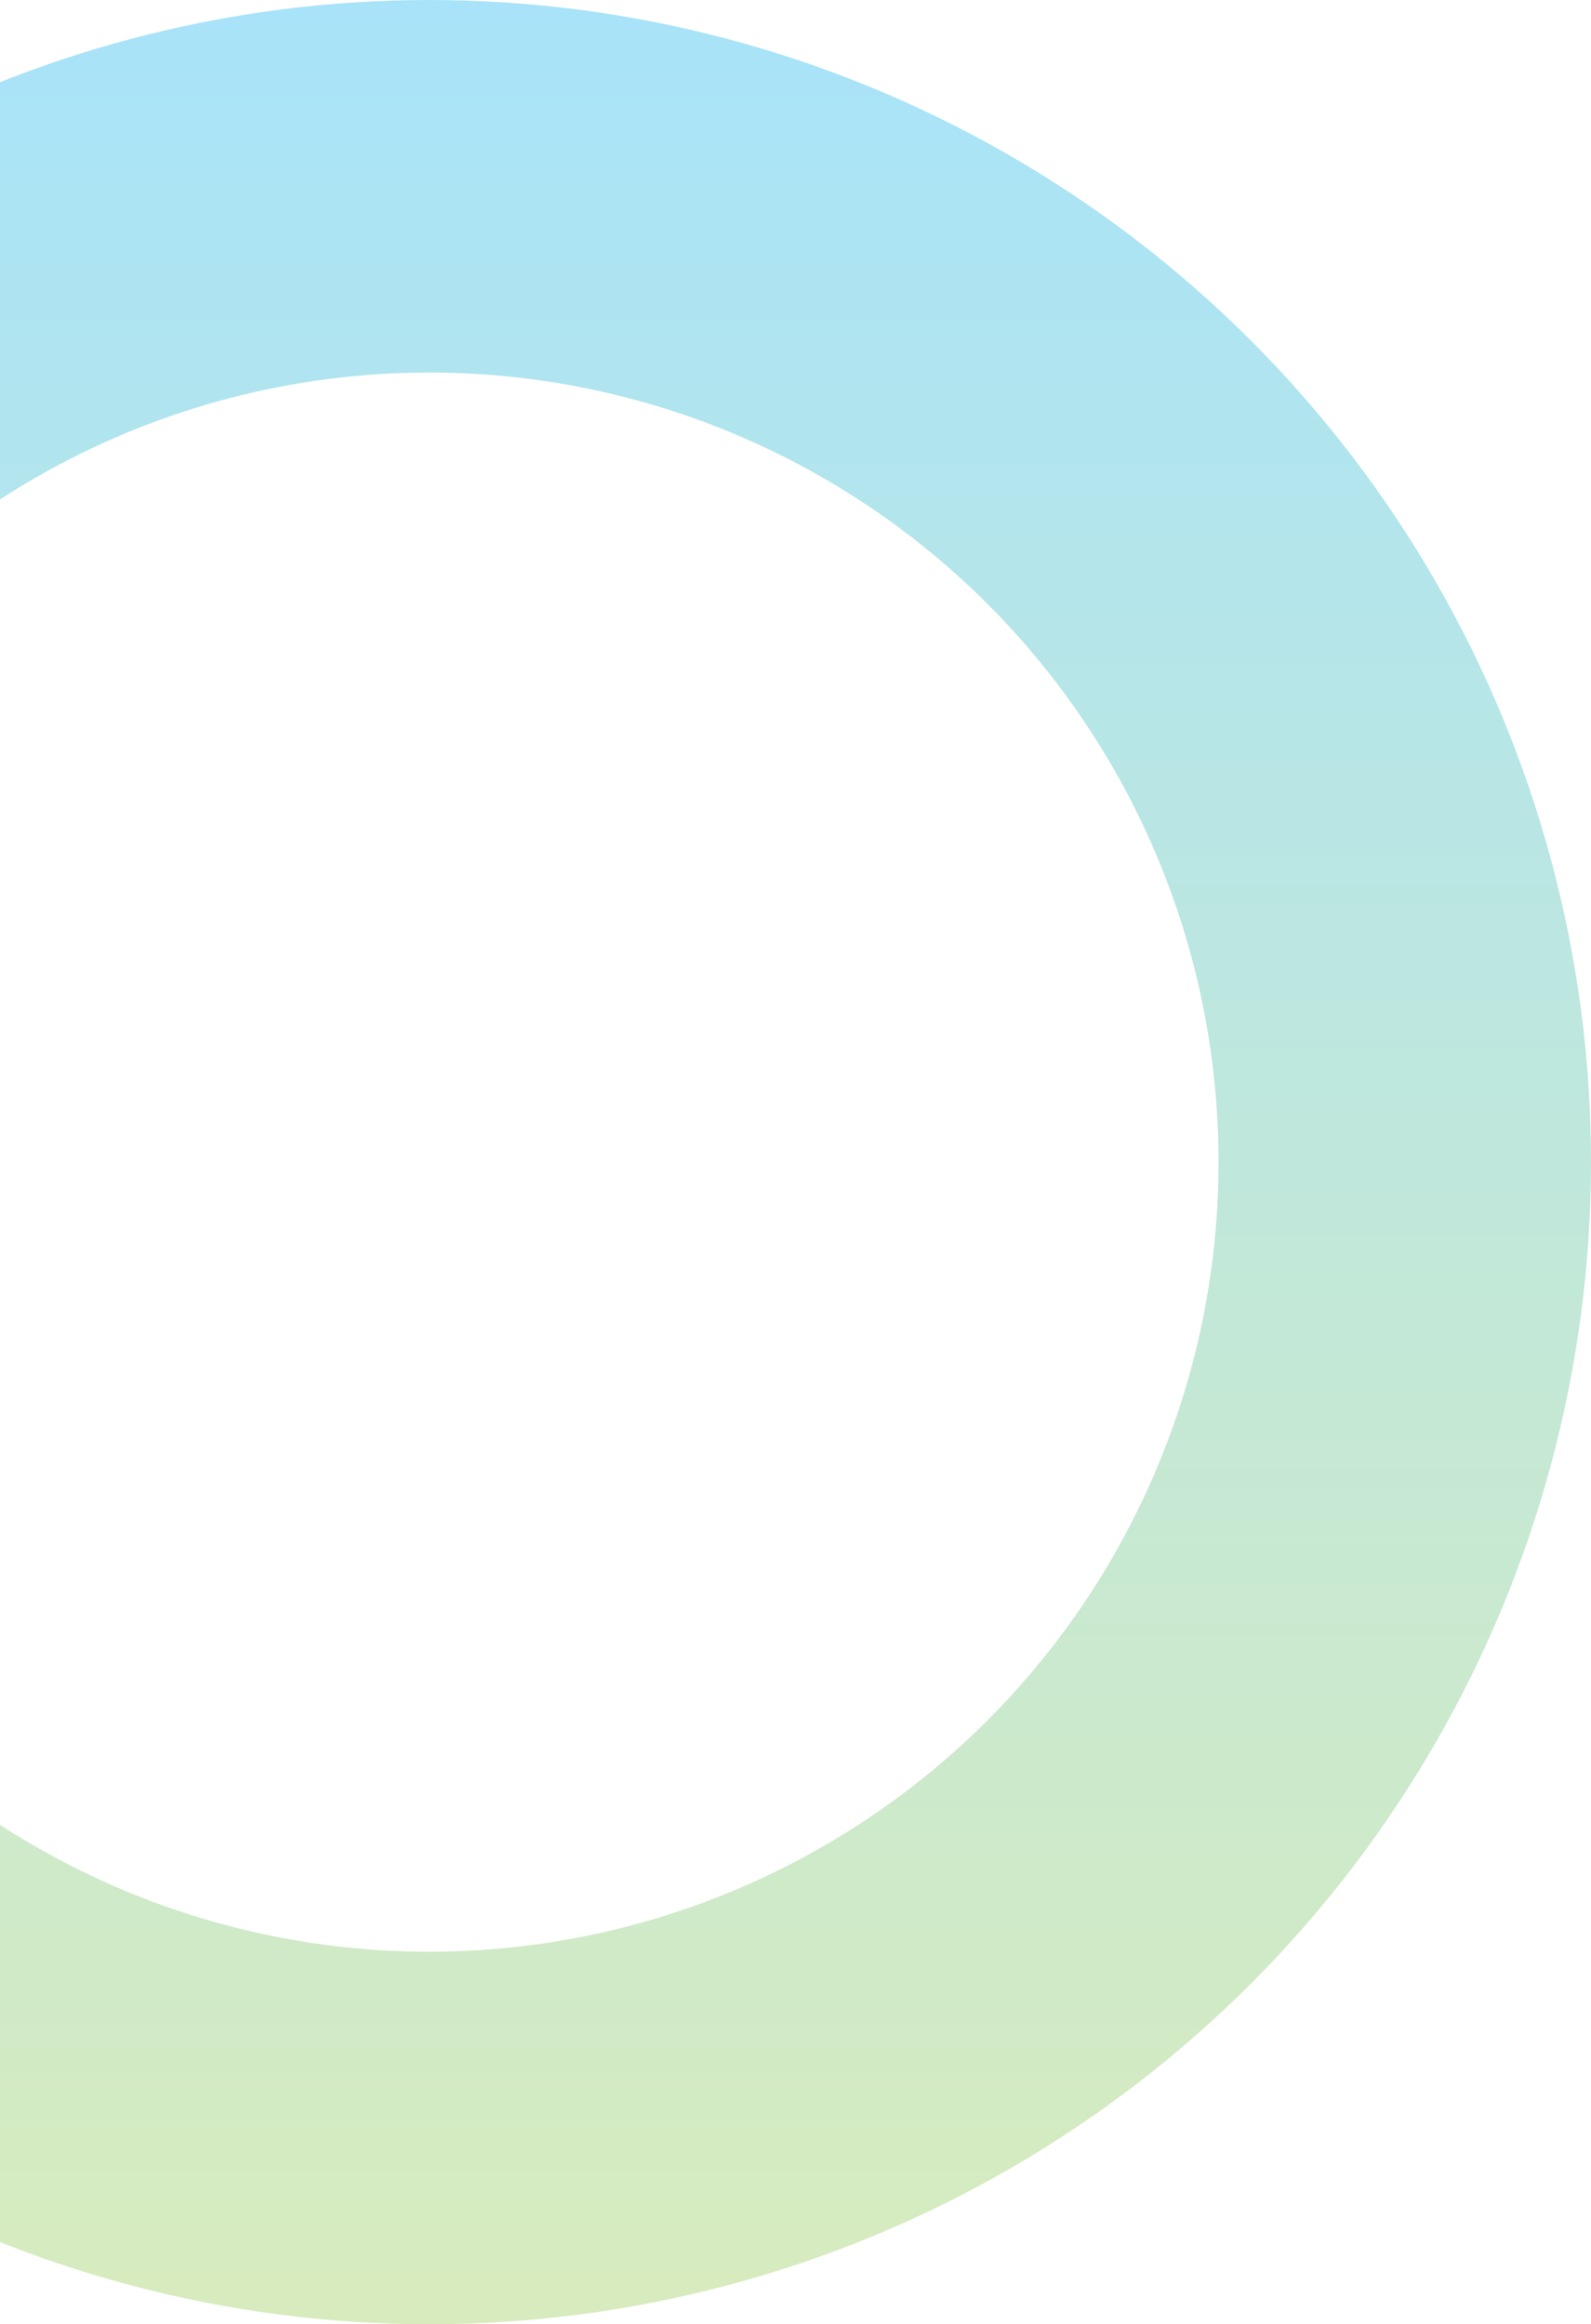 <svg width="393" height="574" viewBox="0 0 393 574" fill="none" xmlns="http://www.w3.org/2000/svg">
<circle cx="106" cy="287" r="241" stroke="url(#paint0_linear_2711_3242)" stroke-opacity="0.34" stroke-width="92"/>
<defs>
<linearGradient id="paint0_linear_2711_3242" x1="106" y1="0" x2="106" y2="574" gradientUnits="userSpaceOnUse">
<stop stop-color="#00AEEF"/>
<stop offset="1" stop-color="#8CC63F"/>
</linearGradient>
</defs>
</svg>
